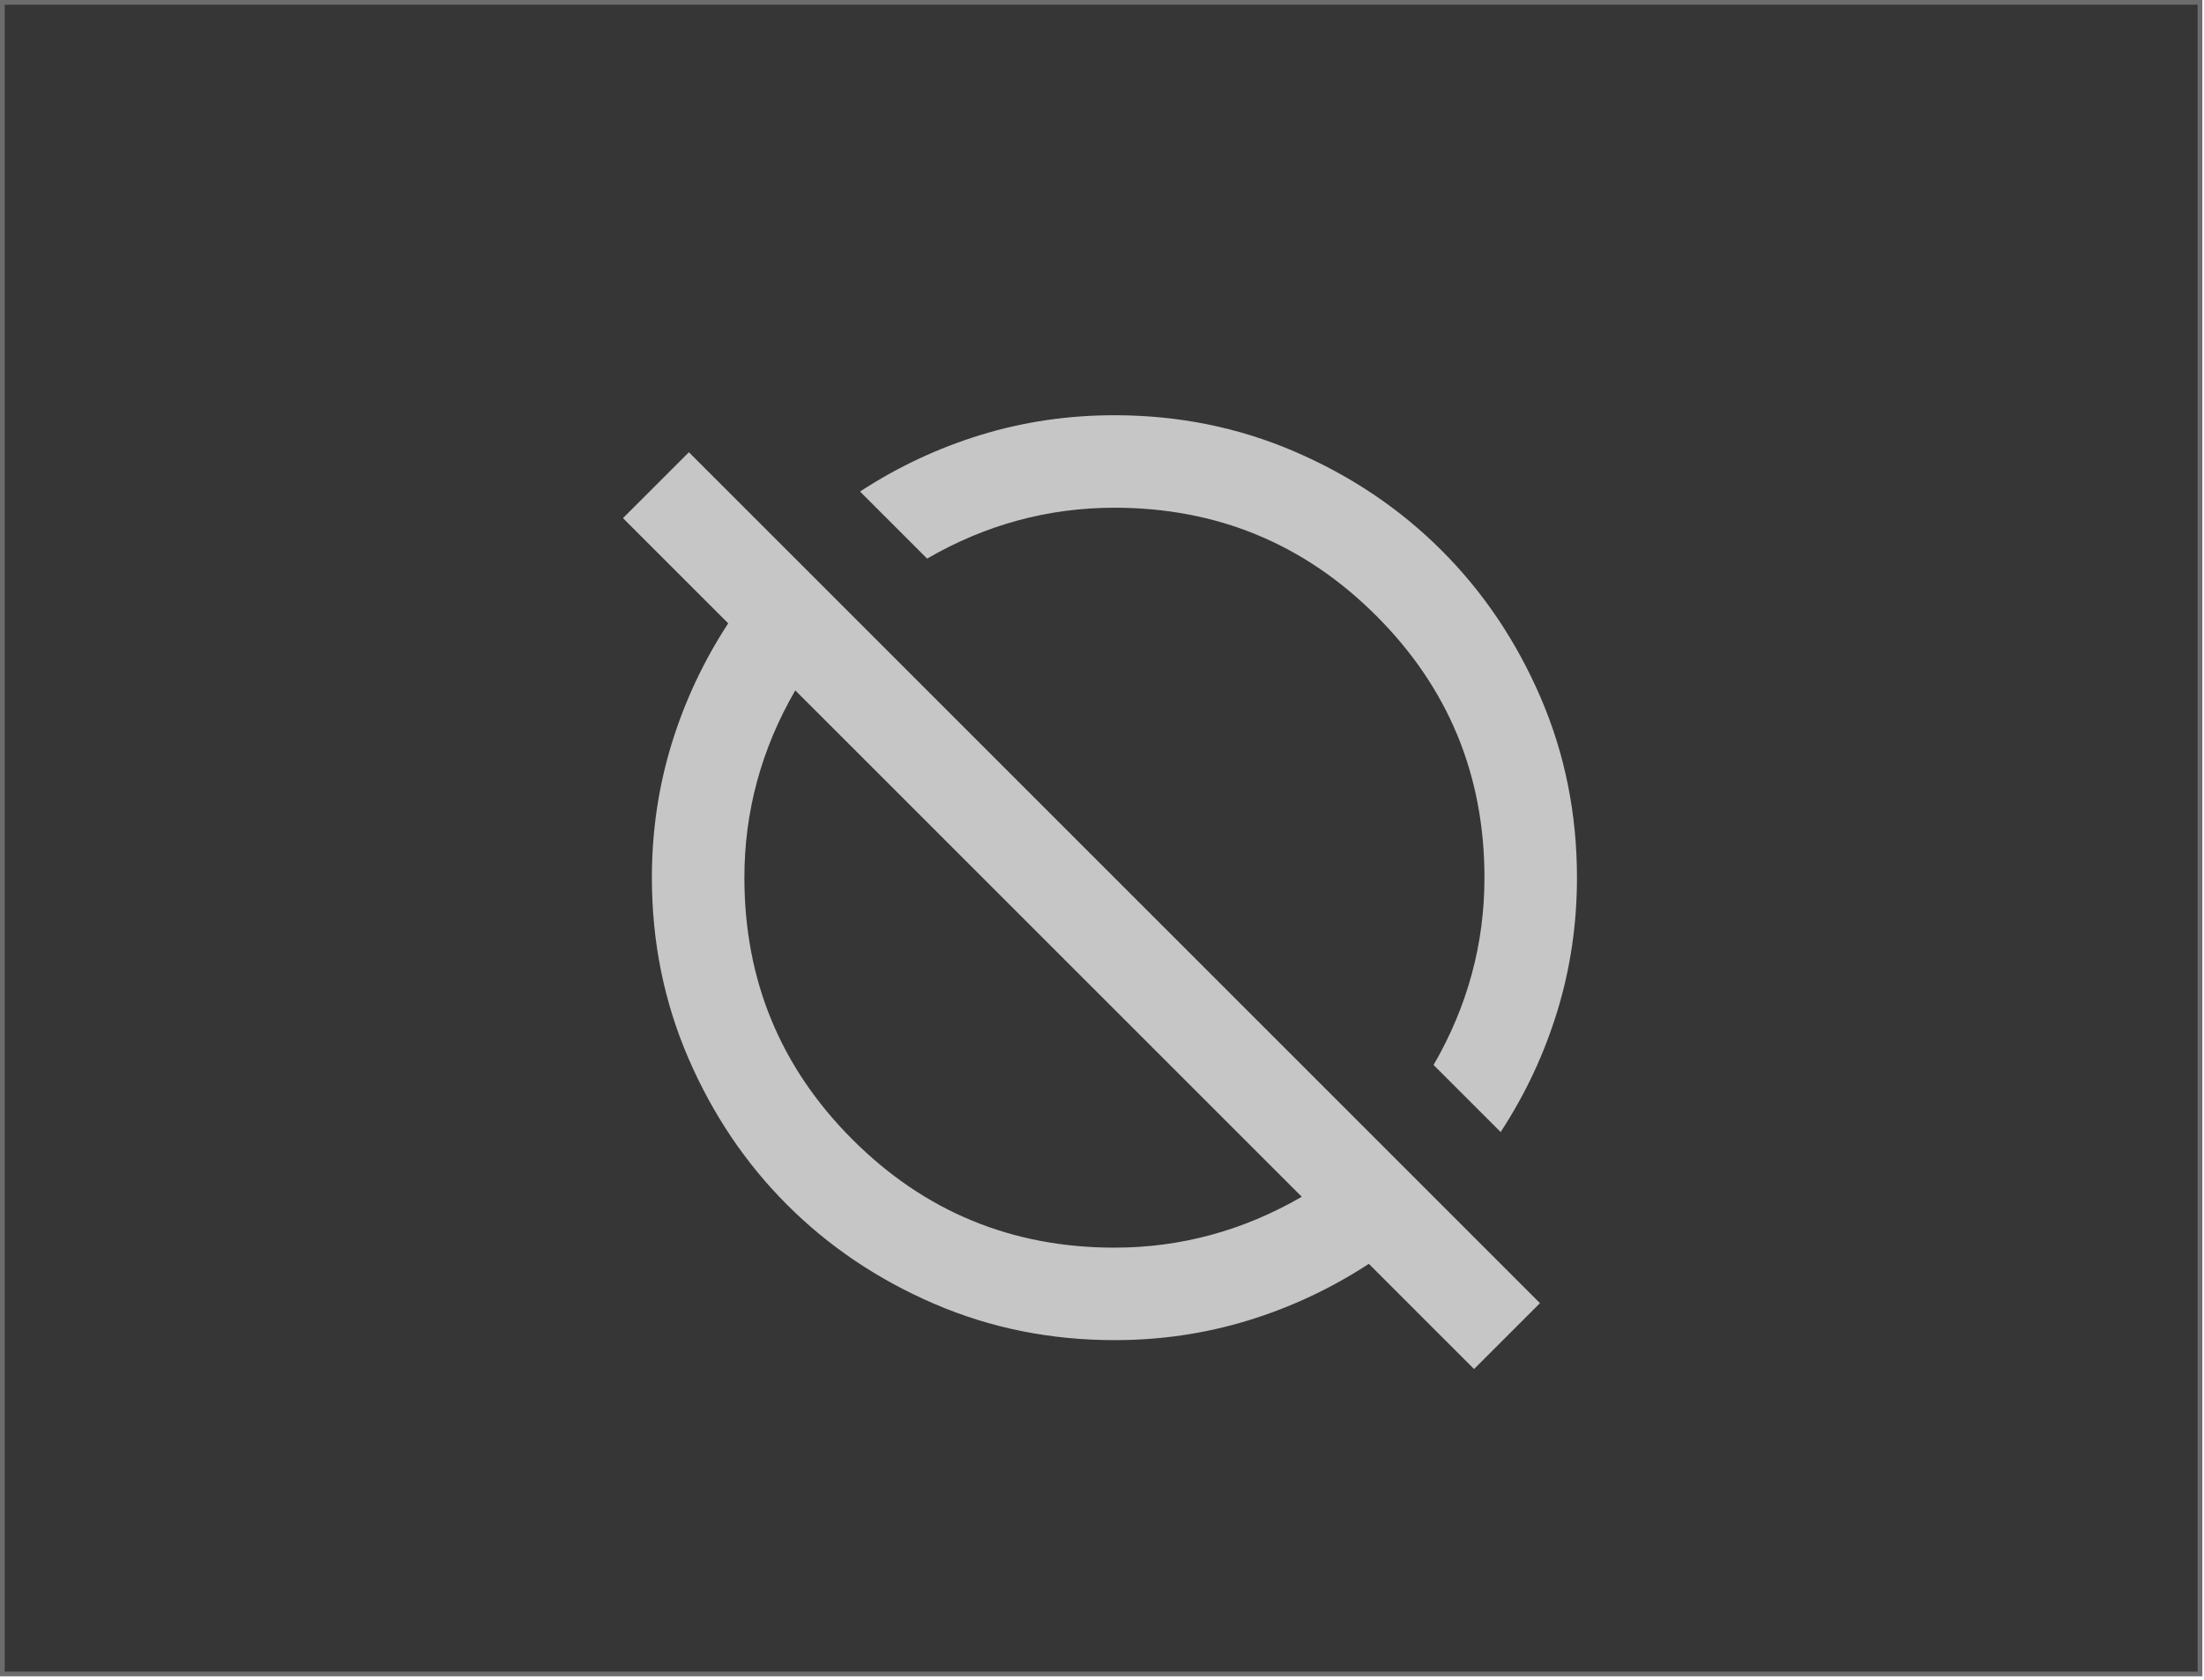 <svg width="467" height="356" viewBox="0 0 467 356" fill="none" xmlns="http://www.w3.org/2000/svg">
<rect x="0.5" y="0.5" width="465.652" height="354.258" fill="#363636" stroke="#6C6C6C"/>
<path d="M312.333 290.14L290.037 267.843C282.033 273.07 273.498 277.072 264.432 279.849C255.367 282.626 245.933 284.015 236.133 284.015C222.575 284.015 209.834 281.442 197.91 276.296C185.986 271.151 175.613 264.168 166.793 255.347C157.972 246.527 150.989 236.154 145.844 224.23C140.698 212.306 138.125 199.565 138.125 186.007C138.125 176.207 139.514 166.773 142.291 157.708C145.068 148.642 149.07 140.107 154.297 132.103L132 109.807L145.966 95.841L326.299 276.174L312.333 290.14ZM236.133 264.413C243.157 264.413 249.976 263.515 256.592 261.718C263.207 259.921 269.619 257.226 275.826 253.632L168.508 146.314C164.914 152.521 162.219 158.933 160.422 165.548C158.625 172.164 157.727 178.983 157.727 186.007C157.727 207.732 165.363 226.231 180.636 241.504C195.909 256.777 214.408 264.413 236.133 264.413ZM317.969 239.911L303.758 225.7C307.351 219.493 310.047 213.082 311.843 206.466C313.64 199.851 314.539 193.031 314.539 186.007C314.539 164.282 306.902 145.783 291.629 130.511C276.357 115.238 257.858 107.601 236.133 107.601C229.109 107.601 222.289 108.5 215.674 110.297C209.058 112.093 202.647 114.789 196.44 118.382L182.229 104.171C190.233 98.944 198.767 94.942 207.833 92.165C216.899 89.388 226.332 88 236.133 88C249.69 88 262.431 90.573 274.356 95.718C286.28 100.863 296.652 107.846 305.473 116.667C314.294 125.488 321.277 135.86 326.422 147.784C331.567 159.709 334.14 172.45 334.14 186.007C334.14 195.808 332.752 205.241 329.975 214.307C327.198 223.373 323.196 231.907 317.969 239.911Z" fill="#C6C6C6"/>
</svg>

